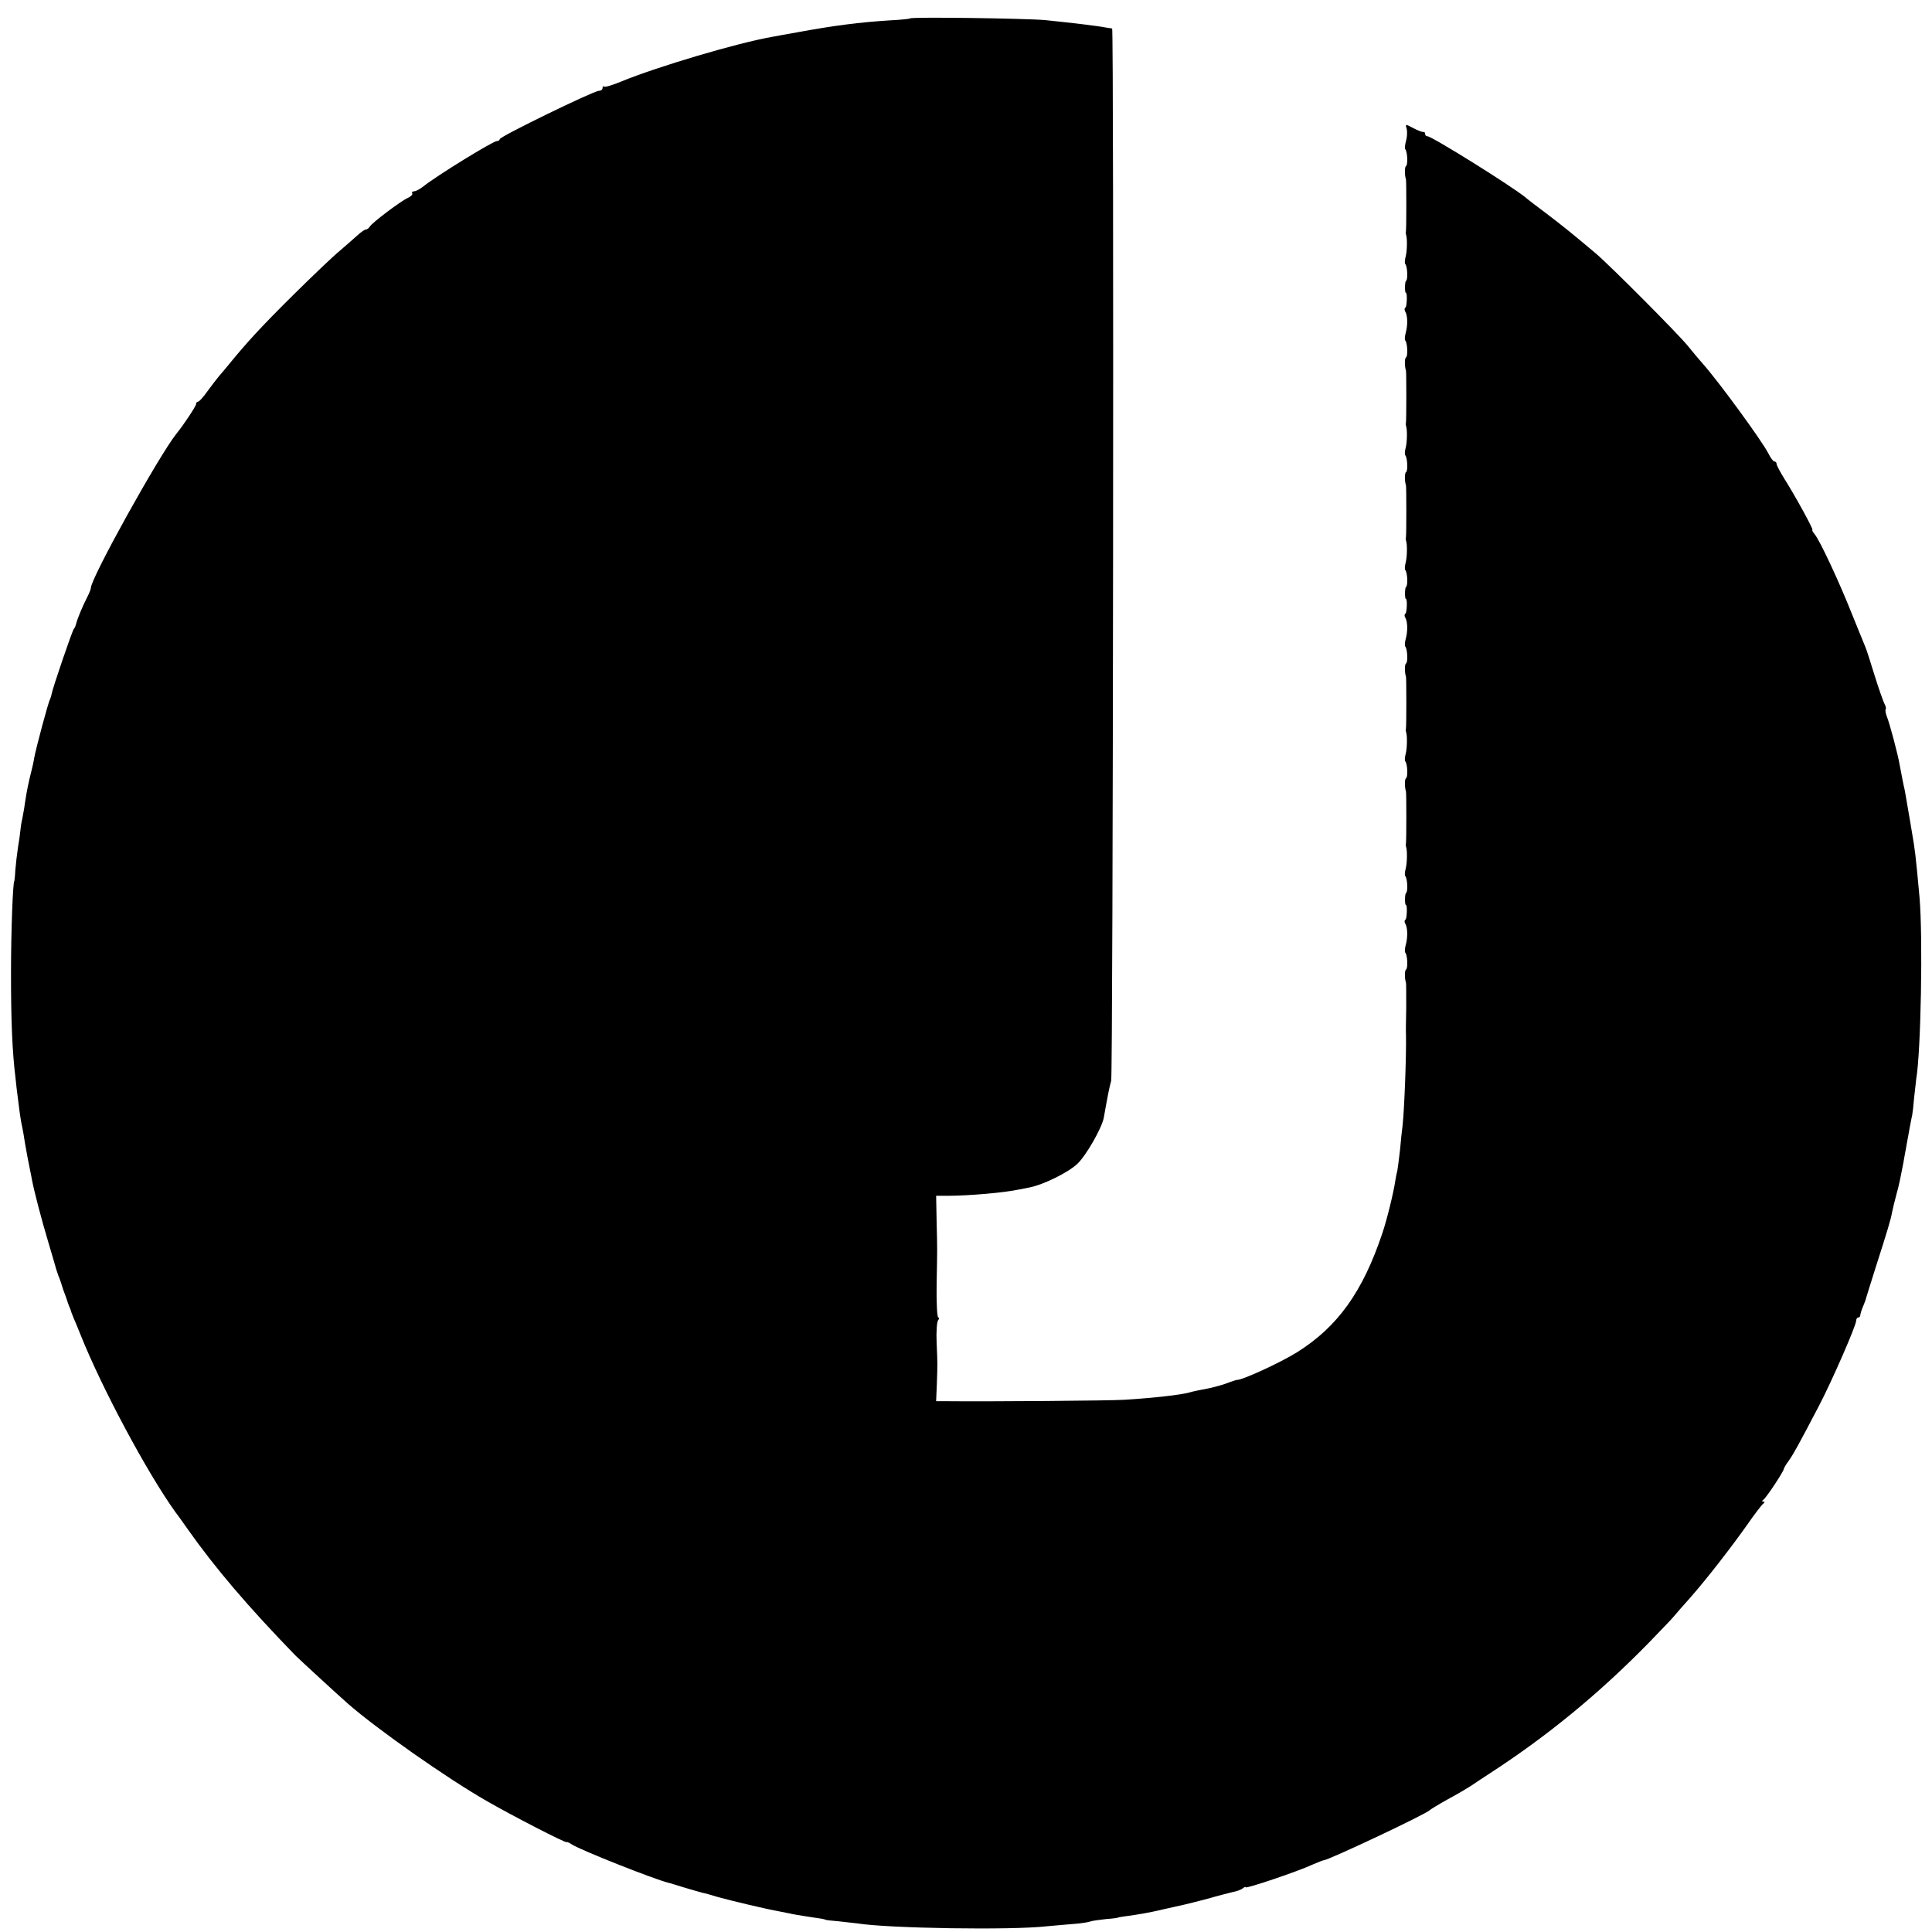 <?xml version="1.0" standalone="no"?>
<!DOCTYPE svg PUBLIC "-//W3C//DTD SVG 20010904//EN"
 "http://www.w3.org/TR/2001/REC-SVG-20010904/DTD/svg10.dtd">
<svg version="1.0" xmlns="http://www.w3.org/2000/svg"
 width="808pt" height="808pt" viewBox="0 0 808 808"
 preserveAspectRatio="xMidYMid meet">
<g transform="translate(0,808) scale(0.1,-0.1)"
fill="#000000" stroke="none">
<path d="M3806 8003 c-2 -2 -39 -6 -82 -8 -129 -8 -237 -22 -389 -50 -44 -8
-91 -16 -105 -19 -144 -25 -479 -124 -632 -187 -36 -15 -69 -25 -72 -21 -3 3
-6 0 -6 -6 0 -7 -7 -12 -16 -12 -21 0 -414 -191 -414 -202 0 -4 -5 -8 -12 -8
-16 0 -252 -145 -308 -190 -14 -11 -31 -20 -38 -20 -7 0 -11 -4 -8 -9 3 -4 -5
-13 -19 -19 -29 -13 -147 -102 -158 -119 -4 -7 -12 -13 -17 -13 -5 0 -21 -11
-36 -25 -16 -14 -48 -43 -72 -63 -25 -20 -113 -104 -197 -187 -132 -131 -193
-197 -271 -293 -11 -13 -27 -33 -38 -45 -10 -12 -32 -41 -49 -64 -17 -24 -34
-43 -39 -43 -4 0 -8 -4 -8 -10 0 -8 -51 -86 -83 -125 -73 -92 -357 -603 -357
-644 0 -5 -7 -22 -15 -38 -20 -38 -43 -95 -47 -113 -2 -8 -6 -17 -9 -20 -6 -5
-89 -248 -93 -272 -1 -7 -4 -17 -7 -23 -7 -11 -59 -206 -66 -245 -2 -14 -8
-41 -13 -60 -10 -39 -18 -77 -26 -130 -2 -19 -8 -48 -11 -65 -4 -16 -7 -39 -8
-50 -1 -11 -5 -42 -10 -70 -4 -27 -9 -70 -11 -95 -1 -25 -4 -45 -4 -45 -6 0
-14 -205 -14 -385 0 -199 5 -326 19 -440 2 -19 6 -57 10 -85 3 -27 9 -72 14
-100 6 -27 13 -67 16 -89 8 -46 13 -72 20 -106 3 -14 7 -34 9 -46 9 -47 40
-166 68 -259 16 -55 31 -104 32 -110 2 -5 6 -19 10 -30 5 -11 12 -31 16 -45 4
-14 12 -34 16 -45 4 -11 8 -23 9 -27 2 -5 4 -10 5 -13 1 -3 3 -8 5 -12 1 -5 6
-19 12 -33 6 -14 20 -47 31 -75 88 -220 276 -572 395 -738 9 -12 34 -46 54
-75 113 -160 250 -321 449 -526 14 -14 180 -167 219 -201 121 -106 414 -312
582 -408 106 -61 333 -178 333 -171 0 2 10 -2 22 -10 37 -24 343 -145 403
-160 6 -1 37 -11 70 -21 33 -10 66 -19 73 -21 7 -1 36 -9 65 -18 50 -14 205
-51 257 -60 14 -3 34 -7 45 -9 11 -3 45 -8 75 -13 56 -8 68 -10 73 -13 1 -1
25 -4 52 -6 28 -3 64 -7 80 -9 131 -21 646 -29 794 -12 35 3 87 8 115 10 28 2
58 7 66 10 8 3 38 7 65 10 28 2 50 5 50 6 0 1 12 3 26 5 60 8 107 16 165 30
34 8 73 16 85 19 13 3 58 14 99 25 41 12 89 24 105 28 17 3 36 10 43 16 6 5
12 7 12 4 0 -7 220 67 277 94 24 10 45 19 49 19 19 0 433 195 444 210 3 3 37
24 75 45 39 21 81 46 95 55 14 10 50 33 80 53 242 157 456 333 661 542 48 50
96 99 106 111 10 12 41 48 70 80 73 83 172 211 240 307 31 45 62 85 68 89 6 5
6 8 0 8 -7 0 -7 3 0 8 12 8 85 119 85 128 0 3 9 19 21 35 21 30 39 63 126 229
55 105 156 337 156 357 0 7 4 13 9 13 4 0 8 4 8 9 0 5 5 22 12 38 6 15 12 30
12 33 1 3 18 59 39 125 52 162 65 206 70 235 3 14 10 45 17 70 7 25 14 54 16
65 2 11 6 31 9 45 3 14 8 41 11 60 4 19 8 44 10 55 2 11 7 36 10 55 4 19 8 44
11 55 2 11 6 44 8 72 3 29 7 65 9 80 20 119 28 593 14 758 -16 176 -19 201
-32 275 -2 14 -10 59 -17 100 -7 41 -13 77 -14 80 -2 6 -13 62 -20 100 -7 43
-42 174 -53 201 -6 15 -8 29 -6 32 3 3 1 13 -5 24 -5 10 -24 63 -41 118 -17
55 -34 109 -39 120 -5 11 -30 74 -57 140 -52 131 -133 305 -155 331 -8 10 -12
18 -9 18 5 1 -72 142 -117 213 -18 29 -33 57 -33 63 0 5 -4 10 -9 10 -5 0 -16
15 -25 33 -26 52 -209 302 -273 374 -15 17 -44 51 -63 75 -41 51 -327 338
-386 388 -101 85 -142 118 -208 168 -39 29 -78 59 -87 67 -62 50 -391 255
-409 255 -6 0 -10 5 -10 10 0 6 -3 9 -7 8 -5 -1 -23 6 -42 16 -34 18 -34 18
-28 -3 3 -12 2 -35 -3 -51 -4 -16 -6 -31 -3 -34 9 -9 12 -66 3 -71 -6 -3 -6
-38 0 -55 2 -7 2 -203 0 -215 -1 -5 -1 -12 0 -15 6 -15 5 -69 -1 -92 -4 -14
-5 -29 -2 -32 9 -9 12 -66 3 -71 -5 -3 -6 -50 0 -50 6 0 4 -57 -2 -61 -5 -3
-5 -10 -1 -17 10 -16 11 -57 2 -89 -4 -14 -5 -29 -2 -32 9 -9 12 -66 3 -71 -6
-3 -6 -38 0 -55 2 -7 2 -203 0 -215 -1 -5 -1 -12 0 -15 6 -15 5 -69 -1 -92 -4
-14 -5 -29 -2 -32 9 -9 12 -66 3 -71 -6 -3 -6 -38 0 -55 2 -7 2 -203 0 -215
-1 -5 -1 -12 0 -15 6 -15 5 -69 -1 -92 -4 -14 -5 -29 -2 -32 9 -9 12 -66 3
-71 -5 -3 -6 -50 0 -50 6 0 4 -57 -2 -61 -5 -3 -5 -10 -1 -17 10 -16 11 -57 2
-89 -4 -14 -5 -29 -2 -32 9 -9 12 -66 3 -71 -6 -3 -6 -38 0 -55 2 -7 2 -203 0
-215 -1 -5 -1 -12 0 -15 6 -15 5 -69 -1 -92 -4 -14 -5 -29 -2 -32 9 -9 12 -66
3 -71 -6 -3 -6 -38 0 -55 2 -7 2 -203 0 -215 -1 -5 -1 -12 0 -15 6 -15 5 -69
-1 -92 -4 -14 -5 -29 -2 -32 9 -9 12 -66 3 -71 -5 -3 -6 -50 0 -50 6 0 4 -57
-2 -61 -5 -3 -5 -10 -1 -17 10 -16 11 -57 2 -89 -4 -14 -5 -29 -2 -32 9 -9 12
-66 3 -71 -6 -3 -6 -38 0 -55 1 -3 1 -50 1 -105 -1 -55 -2 -106 -1 -112 2 -84
-7 -314 -14 -378 -3 -22 -8 -69 -11 -105 -4 -35 -9 -73 -11 -85 -3 -11 -7 -31
-9 -45 -7 -48 -35 -162 -54 -218 -82 -245 -187 -391 -356 -497 -70 -44 -232
-118 -252 -116 -2 0 -22 -6 -45 -15 -23 -8 -53 -16 -67 -19 -47 -9 -72 -14
-89 -19 -31 -9 -141 -22 -267 -30 -54 -4 -568 -8 -760 -6 l-30 0 3 73 c3 90 3
77 -1 172 -2 44 1 86 6 93 5 6 6 12 1 12 -5 0 -8 62 -7 138 3 165 3 135 0 264
l-2 107 50 0 c84 0 236 13 295 26 14 3 35 7 46 9 57 11 161 62 200 99 36 34
102 149 110 192 1 6 5 26 8 45 9 49 15 81 23 110 8 32 12 4400 4 4401 -3 0
-13 2 -21 3 -40 8 -144 20 -260 32 -78 7 -557 14 -564 7z"/>
</g>
</svg>
